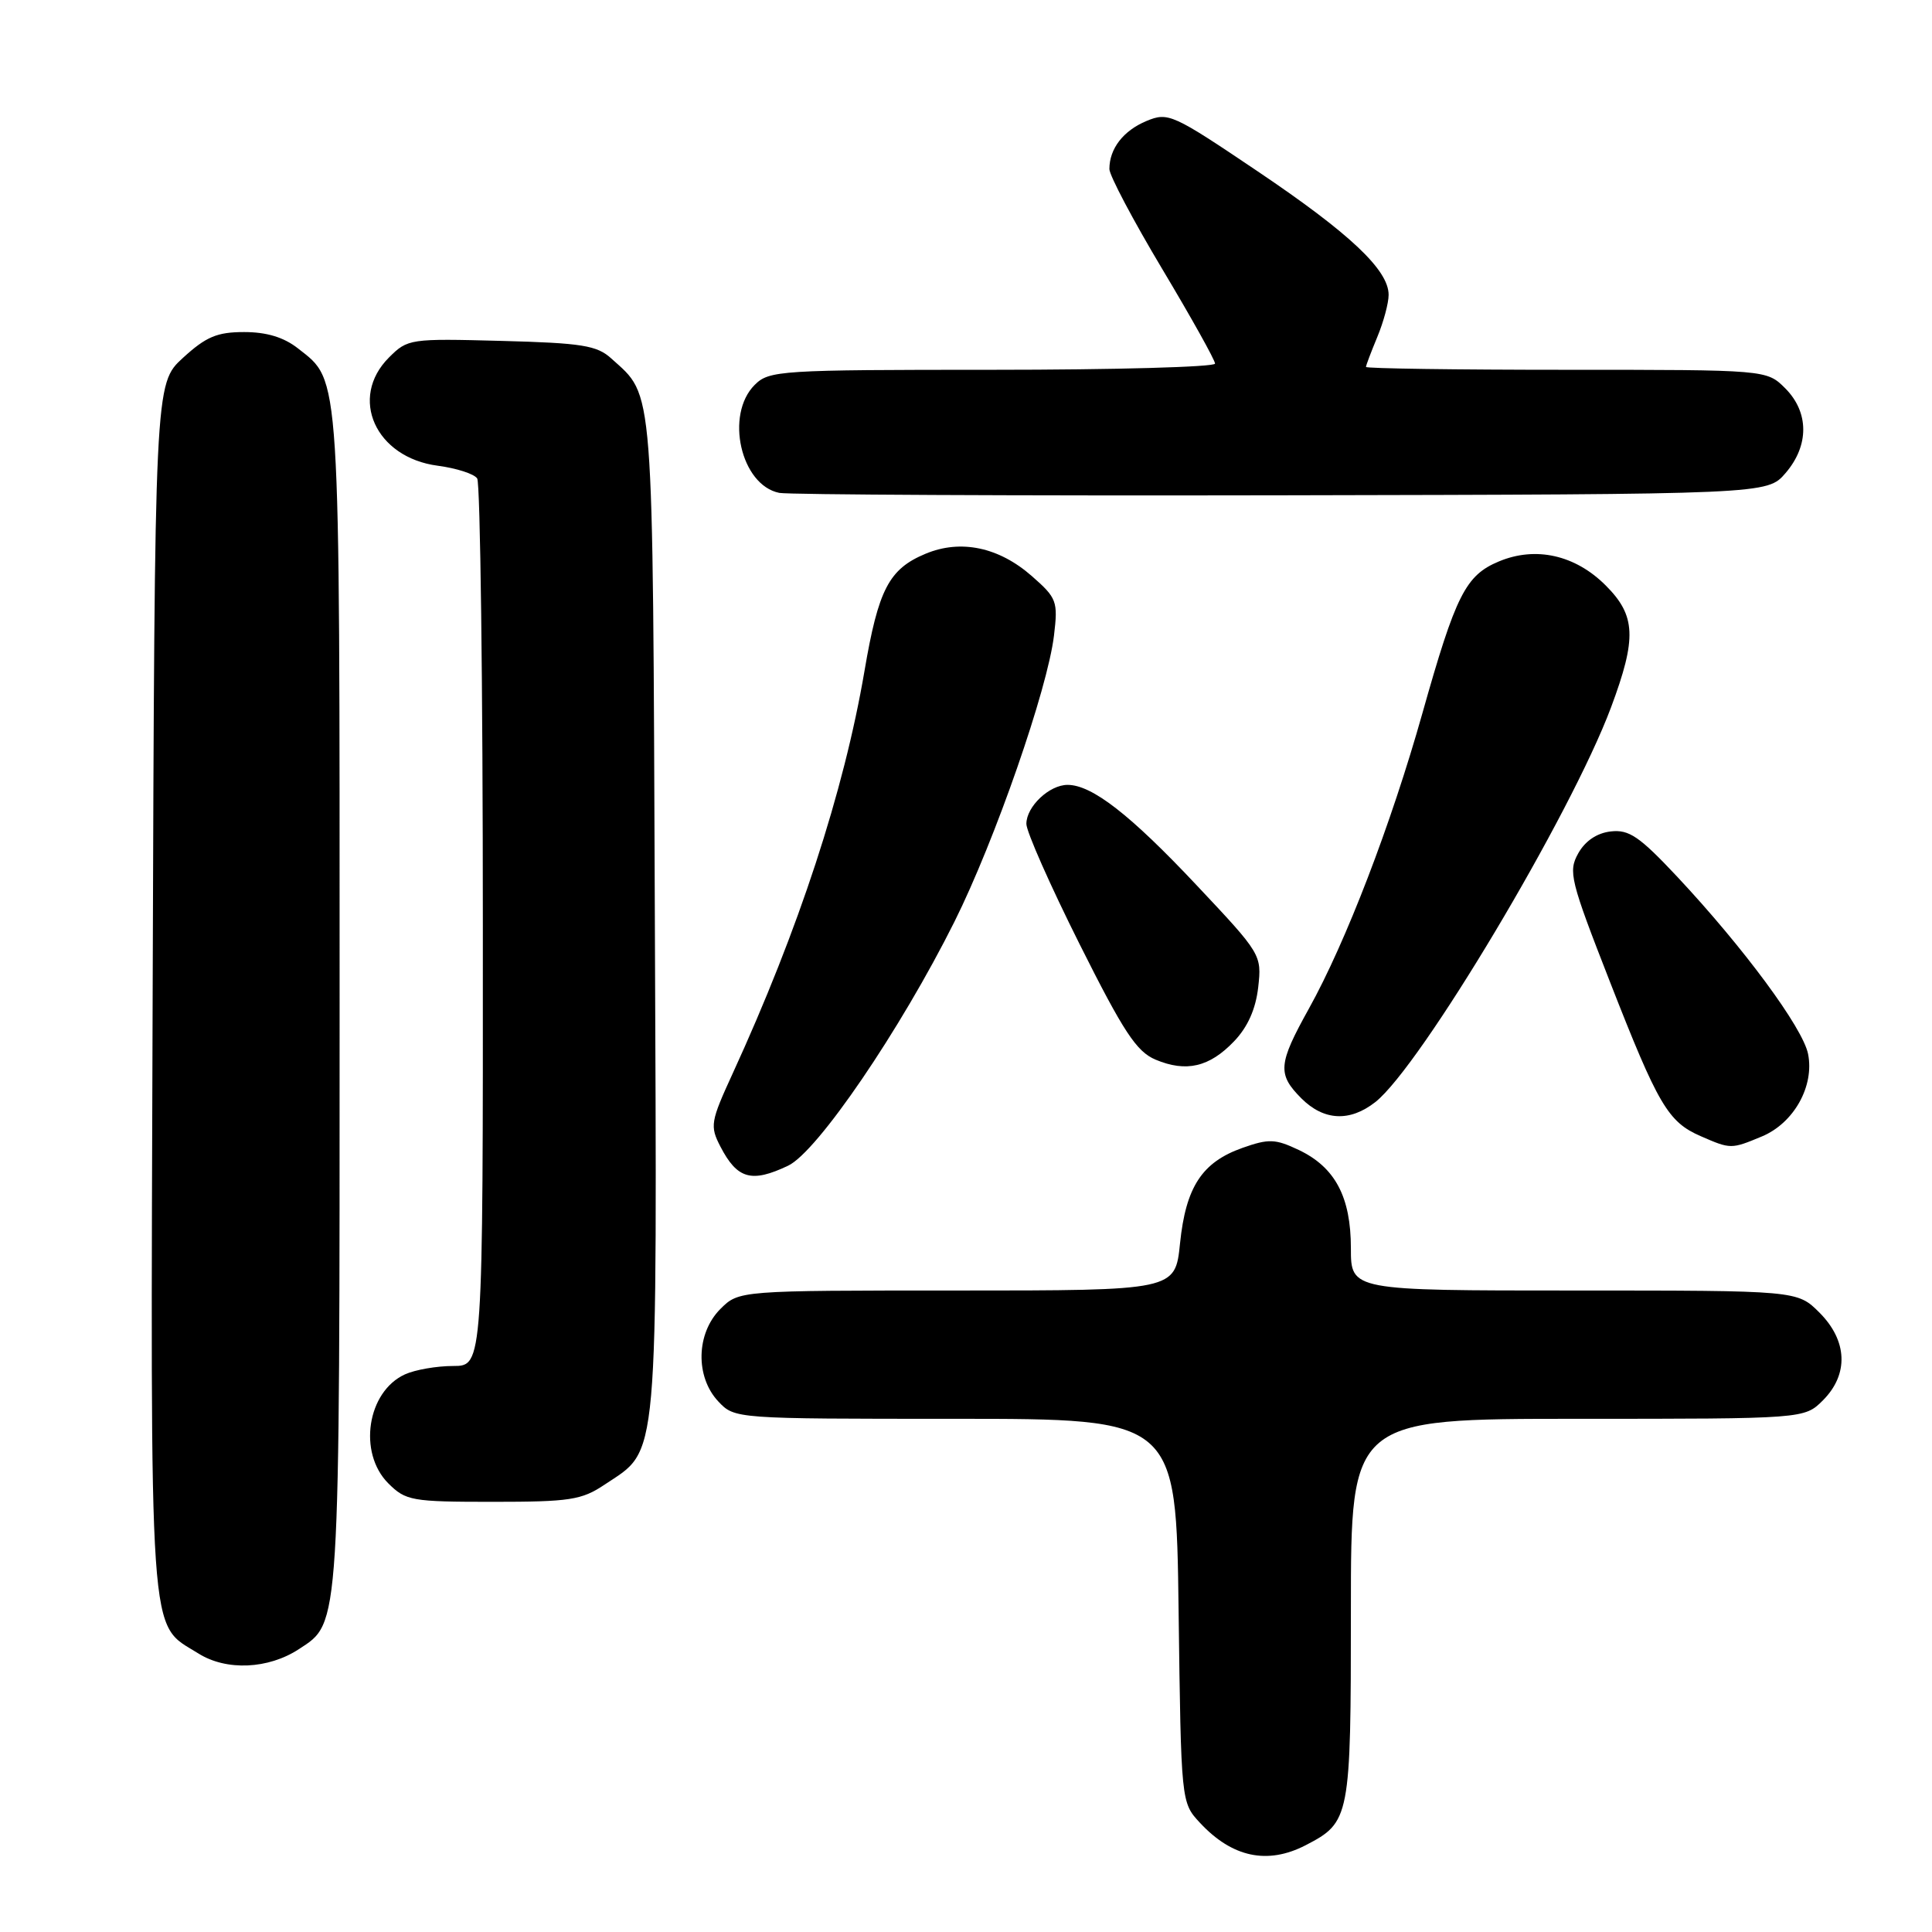 <?xml version="1.0" encoding="UTF-8" standalone="no"?>
<!DOCTYPE svg PUBLIC "-//W3C//DTD SVG 1.1//EN" "http://www.w3.org/Graphics/SVG/1.1/DTD/svg11.dtd" >
<svg xmlns="http://www.w3.org/2000/svg" xmlns:xlink="http://www.w3.org/1999/xlink" version="1.1" viewBox="0 0 256 256">
 <g >
 <path fill="currentColor"
d=" M 172.99 244.51 C 178.90 241.45 179.00 240.93 179.00 213.28 C 179.00 188.00 179.00 188.00 209.05 188.00 C 239.09 188.00 239.09 188.00 241.55 185.55 C 244.99 182.10 244.81 177.65 241.08 173.92 C 238.15 171.00 238.15 171.00 208.58 171.00 C 179.00 171.00 179.00 171.00 179.00 165.40 C 179.00 158.60 176.91 154.66 172.08 152.37 C 168.98 150.90 168.12 150.87 164.63 152.10 C 159.27 154.00 157.13 157.27 156.36 164.75 C 155.72 171.00 155.72 171.00 126.81 171.00 C 97.91 171.00 97.91 171.00 95.45 173.45 C 92.24 176.67 92.11 182.42 95.17 185.69 C 97.35 188.00 97.35 188.00 126.60 188.00 C 155.85 188.00 155.85 188.00 156.17 213.42 C 156.50 238.84 156.50 238.84 159.00 241.53 C 163.27 246.12 167.94 247.11 172.99 244.51 Z  M 39.62 218.51 C 45.10 214.92 45.00 216.50 45.00 132.50 C 45.00 48.32 45.15 50.62 39.49 46.17 C 37.61 44.69 35.33 44.00 32.35 44.00 C 28.76 44.00 27.30 44.62 24.24 47.42 C 20.50 50.85 20.50 50.85 20.23 130.94 C 19.94 219.48 19.62 214.91 26.30 219.10 C 30.00 221.42 35.55 221.18 39.62 218.51 Z  M 80.10 196.73 C 87.36 191.88 87.07 195.19 86.77 121.50 C 86.48 49.84 86.70 52.66 81.00 47.50 C 79.10 45.77 77.11 45.45 66.43 45.17 C 54.33 44.85 54.02 44.89 51.54 47.37 C 46.19 52.72 49.75 60.63 58.00 61.71 C 60.48 62.04 62.83 62.79 63.23 63.40 C 63.64 64.00 63.98 90.71 63.98 122.75 C 64.00 181.00 64.00 181.00 60.05 181.00 C 57.87 181.00 55.00 181.50 53.66 182.11 C 48.64 184.40 47.41 192.50 51.45 196.55 C 53.77 198.86 54.54 199.00 65.31 199.00 C 75.49 199.00 77.07 198.76 80.10 196.73 Z  M 104.43 154.46 C 108.30 152.63 119.32 136.45 126.48 122.11 C 131.84 111.36 138.82 91.28 139.66 84.20 C 140.20 79.68 140.04 79.24 136.73 76.34 C 132.35 72.49 127.29 71.43 122.63 73.38 C 117.79 75.40 116.39 78.09 114.55 88.90 C 111.82 104.90 105.84 123.16 97.07 142.27 C 94.15 148.63 94.05 149.21 95.46 151.93 C 97.69 156.23 99.58 156.77 104.43 154.46 Z  M 233.47 150.58 C 237.70 148.81 240.43 143.92 239.58 139.66 C 238.89 136.19 231.04 125.57 222.24 116.17 C 217.23 110.83 215.85 109.89 213.43 110.17 C 211.60 110.38 210.04 111.43 209.12 113.08 C 207.78 115.49 208.06 116.62 213.32 130.08 C 219.73 146.47 221.02 148.67 225.38 150.56 C 229.33 152.28 229.39 152.28 233.47 150.58 Z  M 182.24 146.03 C 188.23 141.31 208.14 107.98 213.47 93.73 C 216.90 84.54 216.77 81.57 212.75 77.56 C 208.72 73.53 203.48 72.36 198.62 74.39 C 194.20 76.23 192.90 78.81 188.48 94.49 C 184.33 109.23 178.33 124.85 173.43 133.66 C 169.35 141.00 169.24 142.33 172.45 145.55 C 175.42 148.51 178.86 148.68 182.24 146.03 Z  M 163.52 137.98 C 165.33 136.09 166.39 133.71 166.72 130.81 C 167.20 126.52 167.11 126.38 158.56 117.30 C 149.76 107.94 144.69 104.00 141.46 104.00 C 139.04 104.00 136.00 106.87 136.00 109.17 C 136.00 110.19 139.17 117.35 143.04 125.08 C 148.89 136.76 150.59 139.34 153.12 140.41 C 157.18 142.11 160.25 141.40 163.52 137.98 Z  M 236.59 62.69 C 239.74 59.03 239.72 54.63 236.55 51.45 C 234.09 49.00 234.09 49.00 207.55 49.00 C 192.95 49.00 181.00 48.83 181.00 48.62 C 181.00 48.41 181.68 46.63 182.50 44.65 C 183.32 42.68 184.00 40.17 184.00 39.07 C 184.00 35.77 178.87 30.93 166.57 22.65 C 155.38 15.11 154.79 14.84 151.92 16.03 C 148.85 17.31 147.00 19.69 147.00 22.40 C 147.00 23.24 150.15 29.20 154.00 35.64 C 157.85 42.08 161.00 47.72 161.00 48.18 C 161.00 48.63 147.72 49.00 131.50 49.00 C 103.33 49.00 101.91 49.09 100.00 51.00 C 96.04 54.96 98.16 64.29 103.26 65.31 C 104.49 65.55 134.45 65.70 169.84 65.63 C 234.17 65.50 234.17 65.50 236.59 62.69 Z "/>
</g>
</svg>